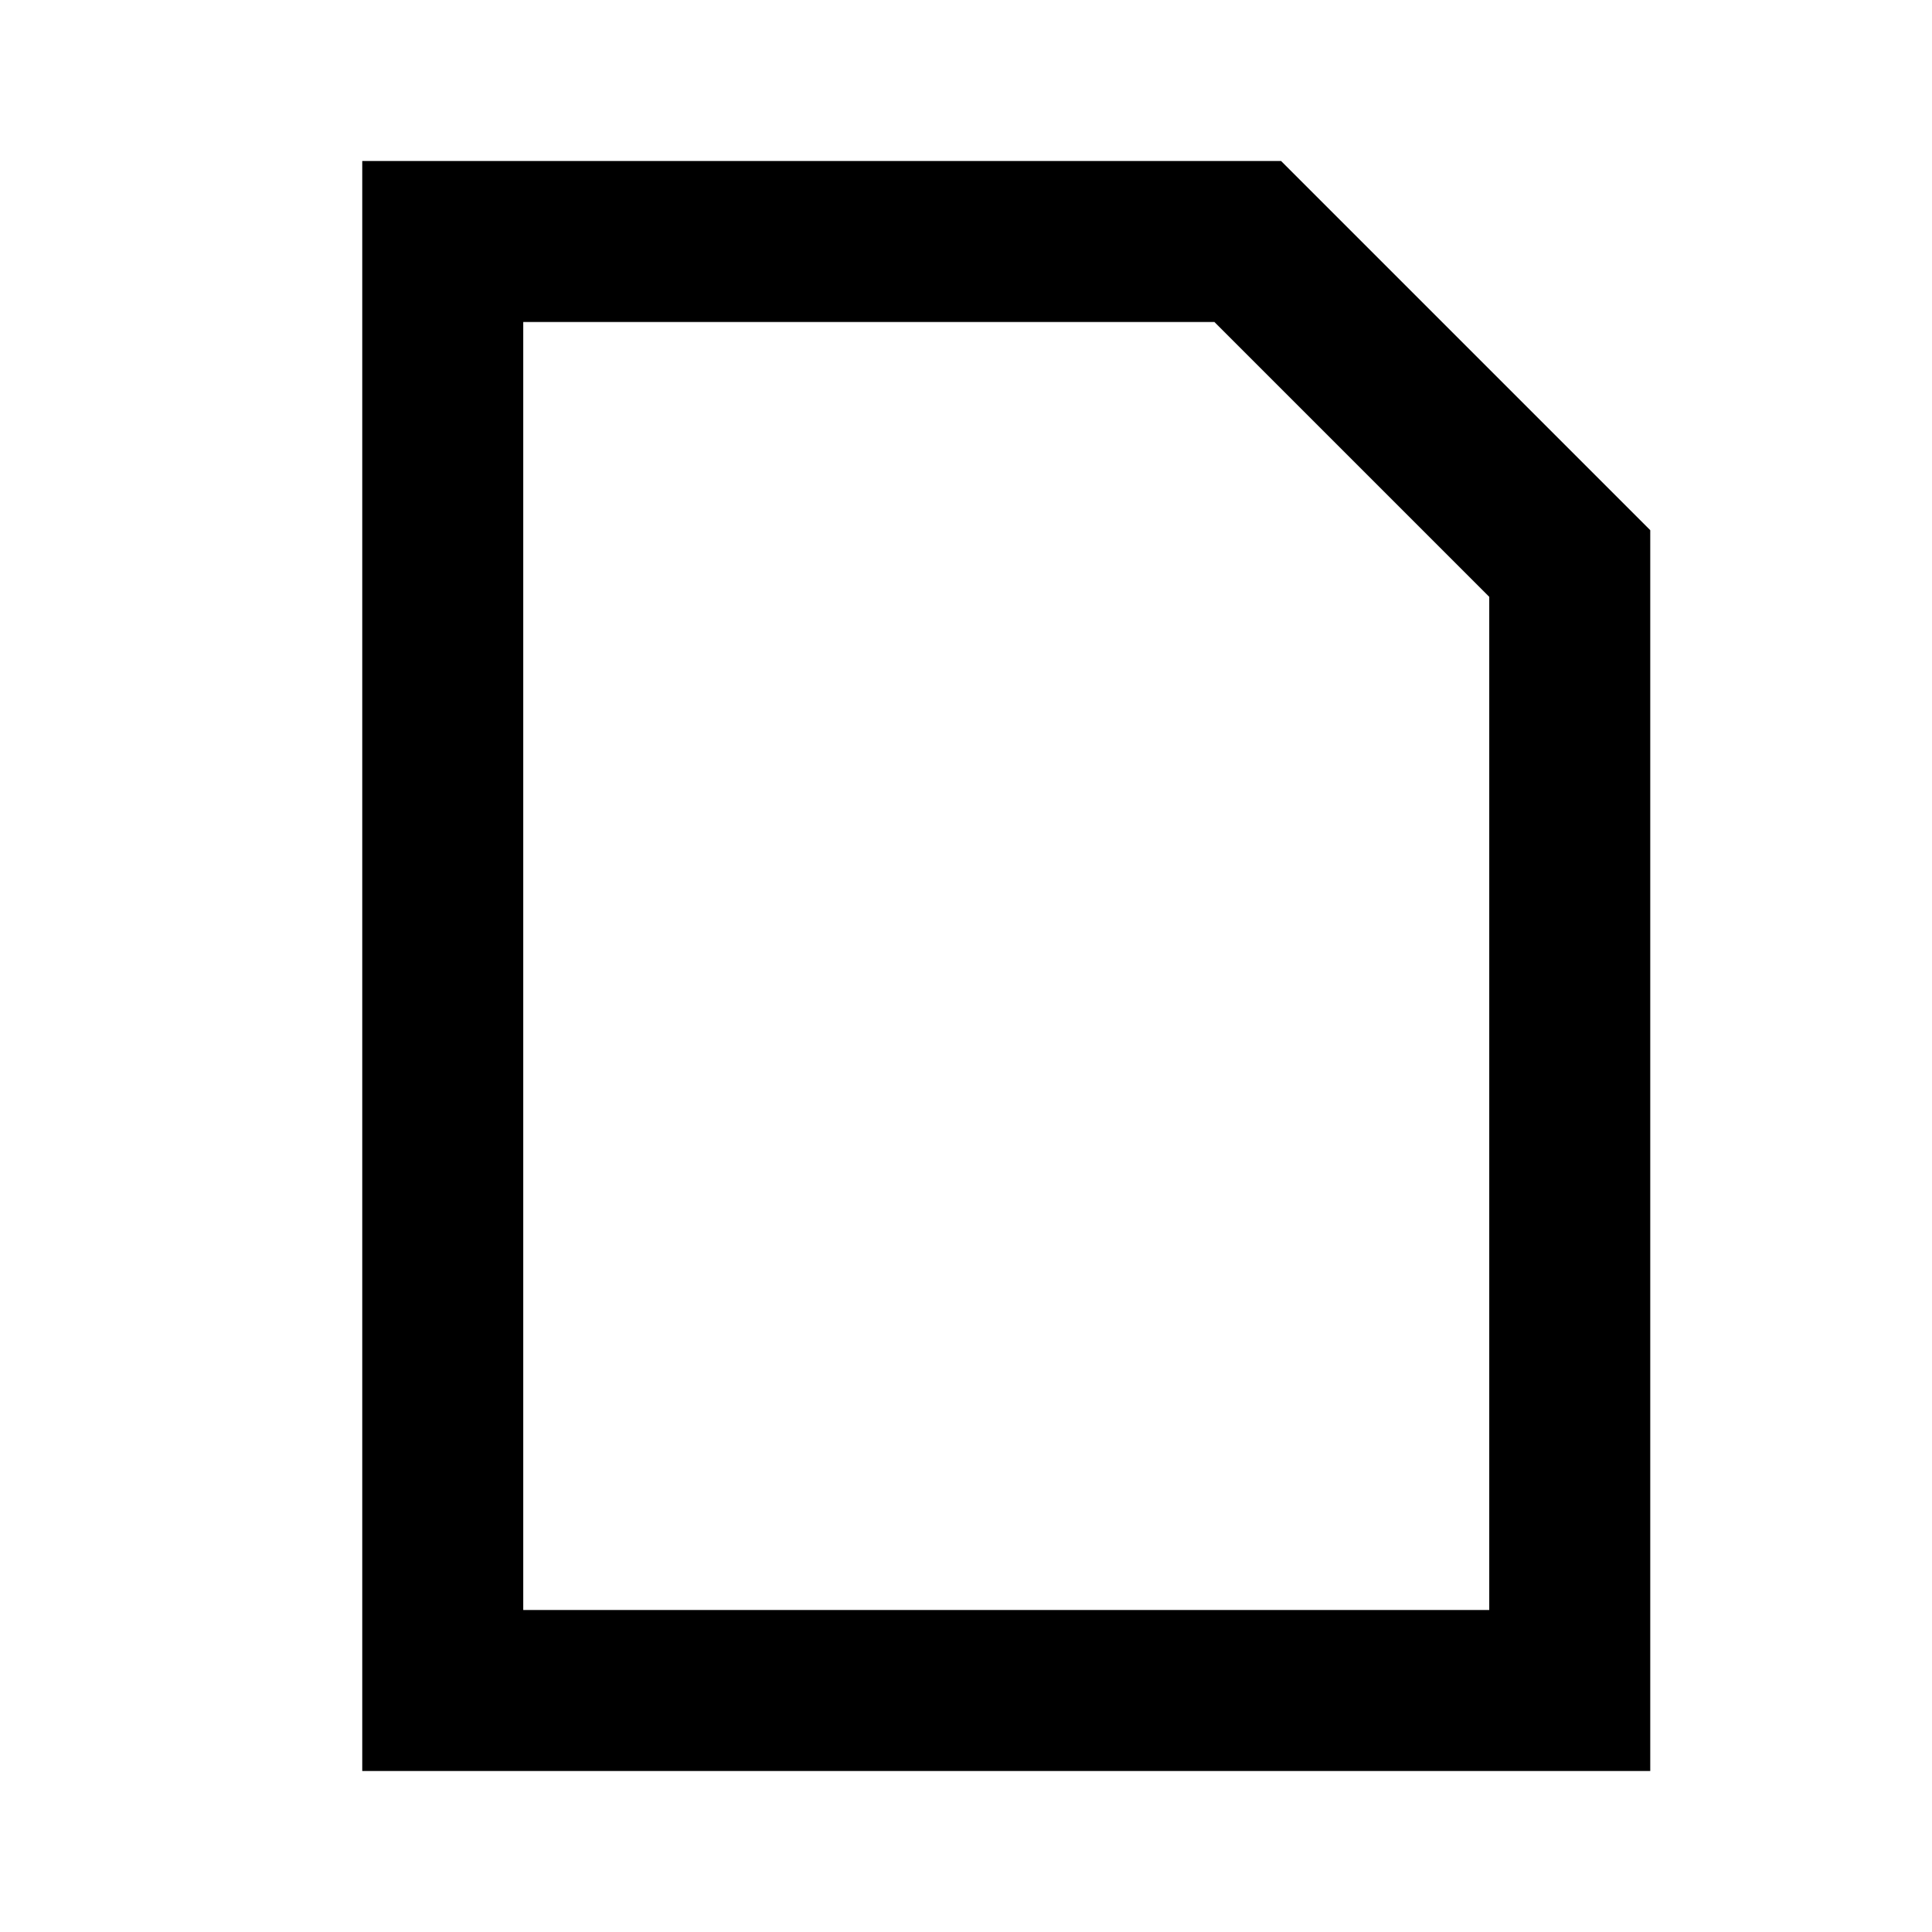 <svg width="48" height="48" viewBox="0 0 48 48" fill="none" xmlns="http://www.w3.org/2000/svg">
<path fill-rule="evenodd" clip-rule="evenodd" d="M9 4H31.828L41 13.172V44H9V4ZM13 8V40H37V14.828L30.172 8H13Z" fill="black"/>
</svg>
